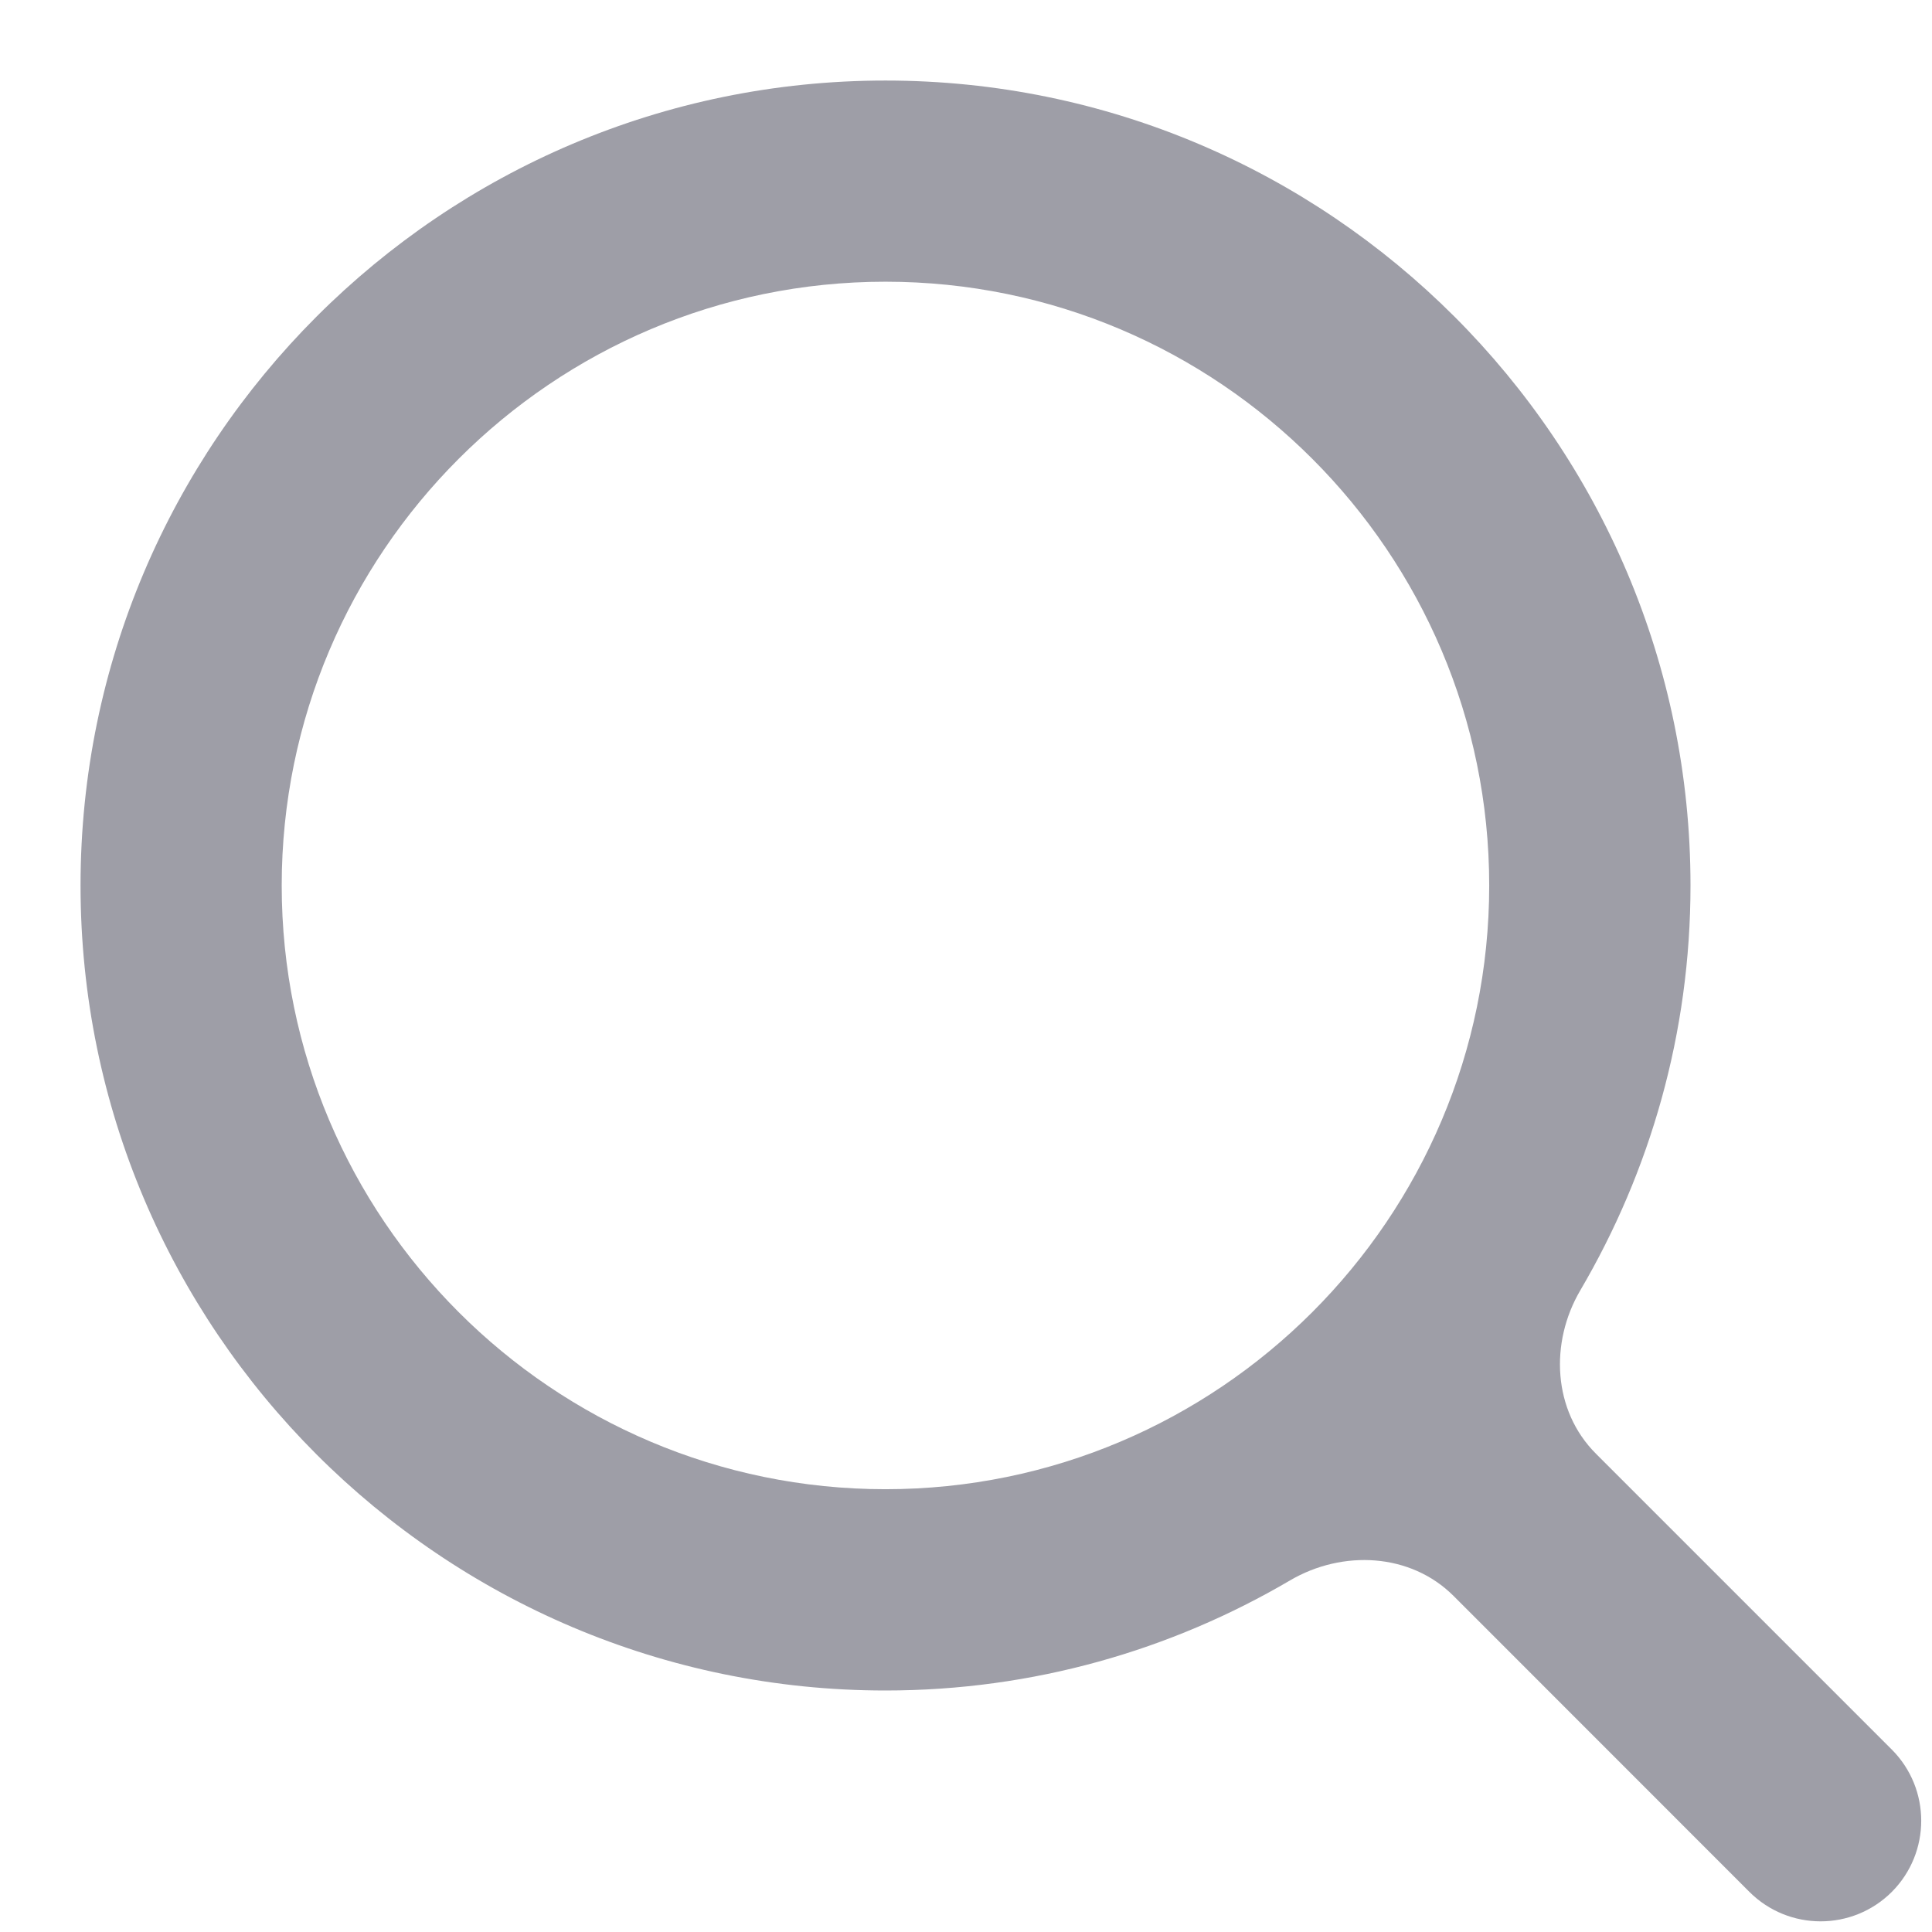 <svg width="16" height="16" viewBox="0 0 16 16" fill="none" xmlns="http://www.w3.org/2000/svg">
<path d="M7.333 14C8.556 14 9.7 13.666 10.684 13.088C11.119 12.833 11.682 12.861 12.038 13.217L14.488 15.668C14.814 15.993 15.341 15.993 15.667 15.668C15.992 15.342 15.992 14.815 15.667 14.489L13.217 12.039C12.86 11.683 12.832 11.12 13.088 10.685C13.666 9.7 14 8.556 14 7.333C14 3.658 11.009 0.667 7.333 0.667C3.657 0.667 0.667 3.658 0.667 7.333C0.667 11.009 3.657 14 7.333 14ZM7.333 2.333C10.091 2.333 12.333 4.576 12.333 7.333C12.333 10.091 10.091 12.333 7.333 12.333C4.576 12.333 2.333 10.091 2.333 7.333C2.333 4.576 4.576 2.333 7.333 2.333Z" fill="#9E9EA7"/>
</svg>
